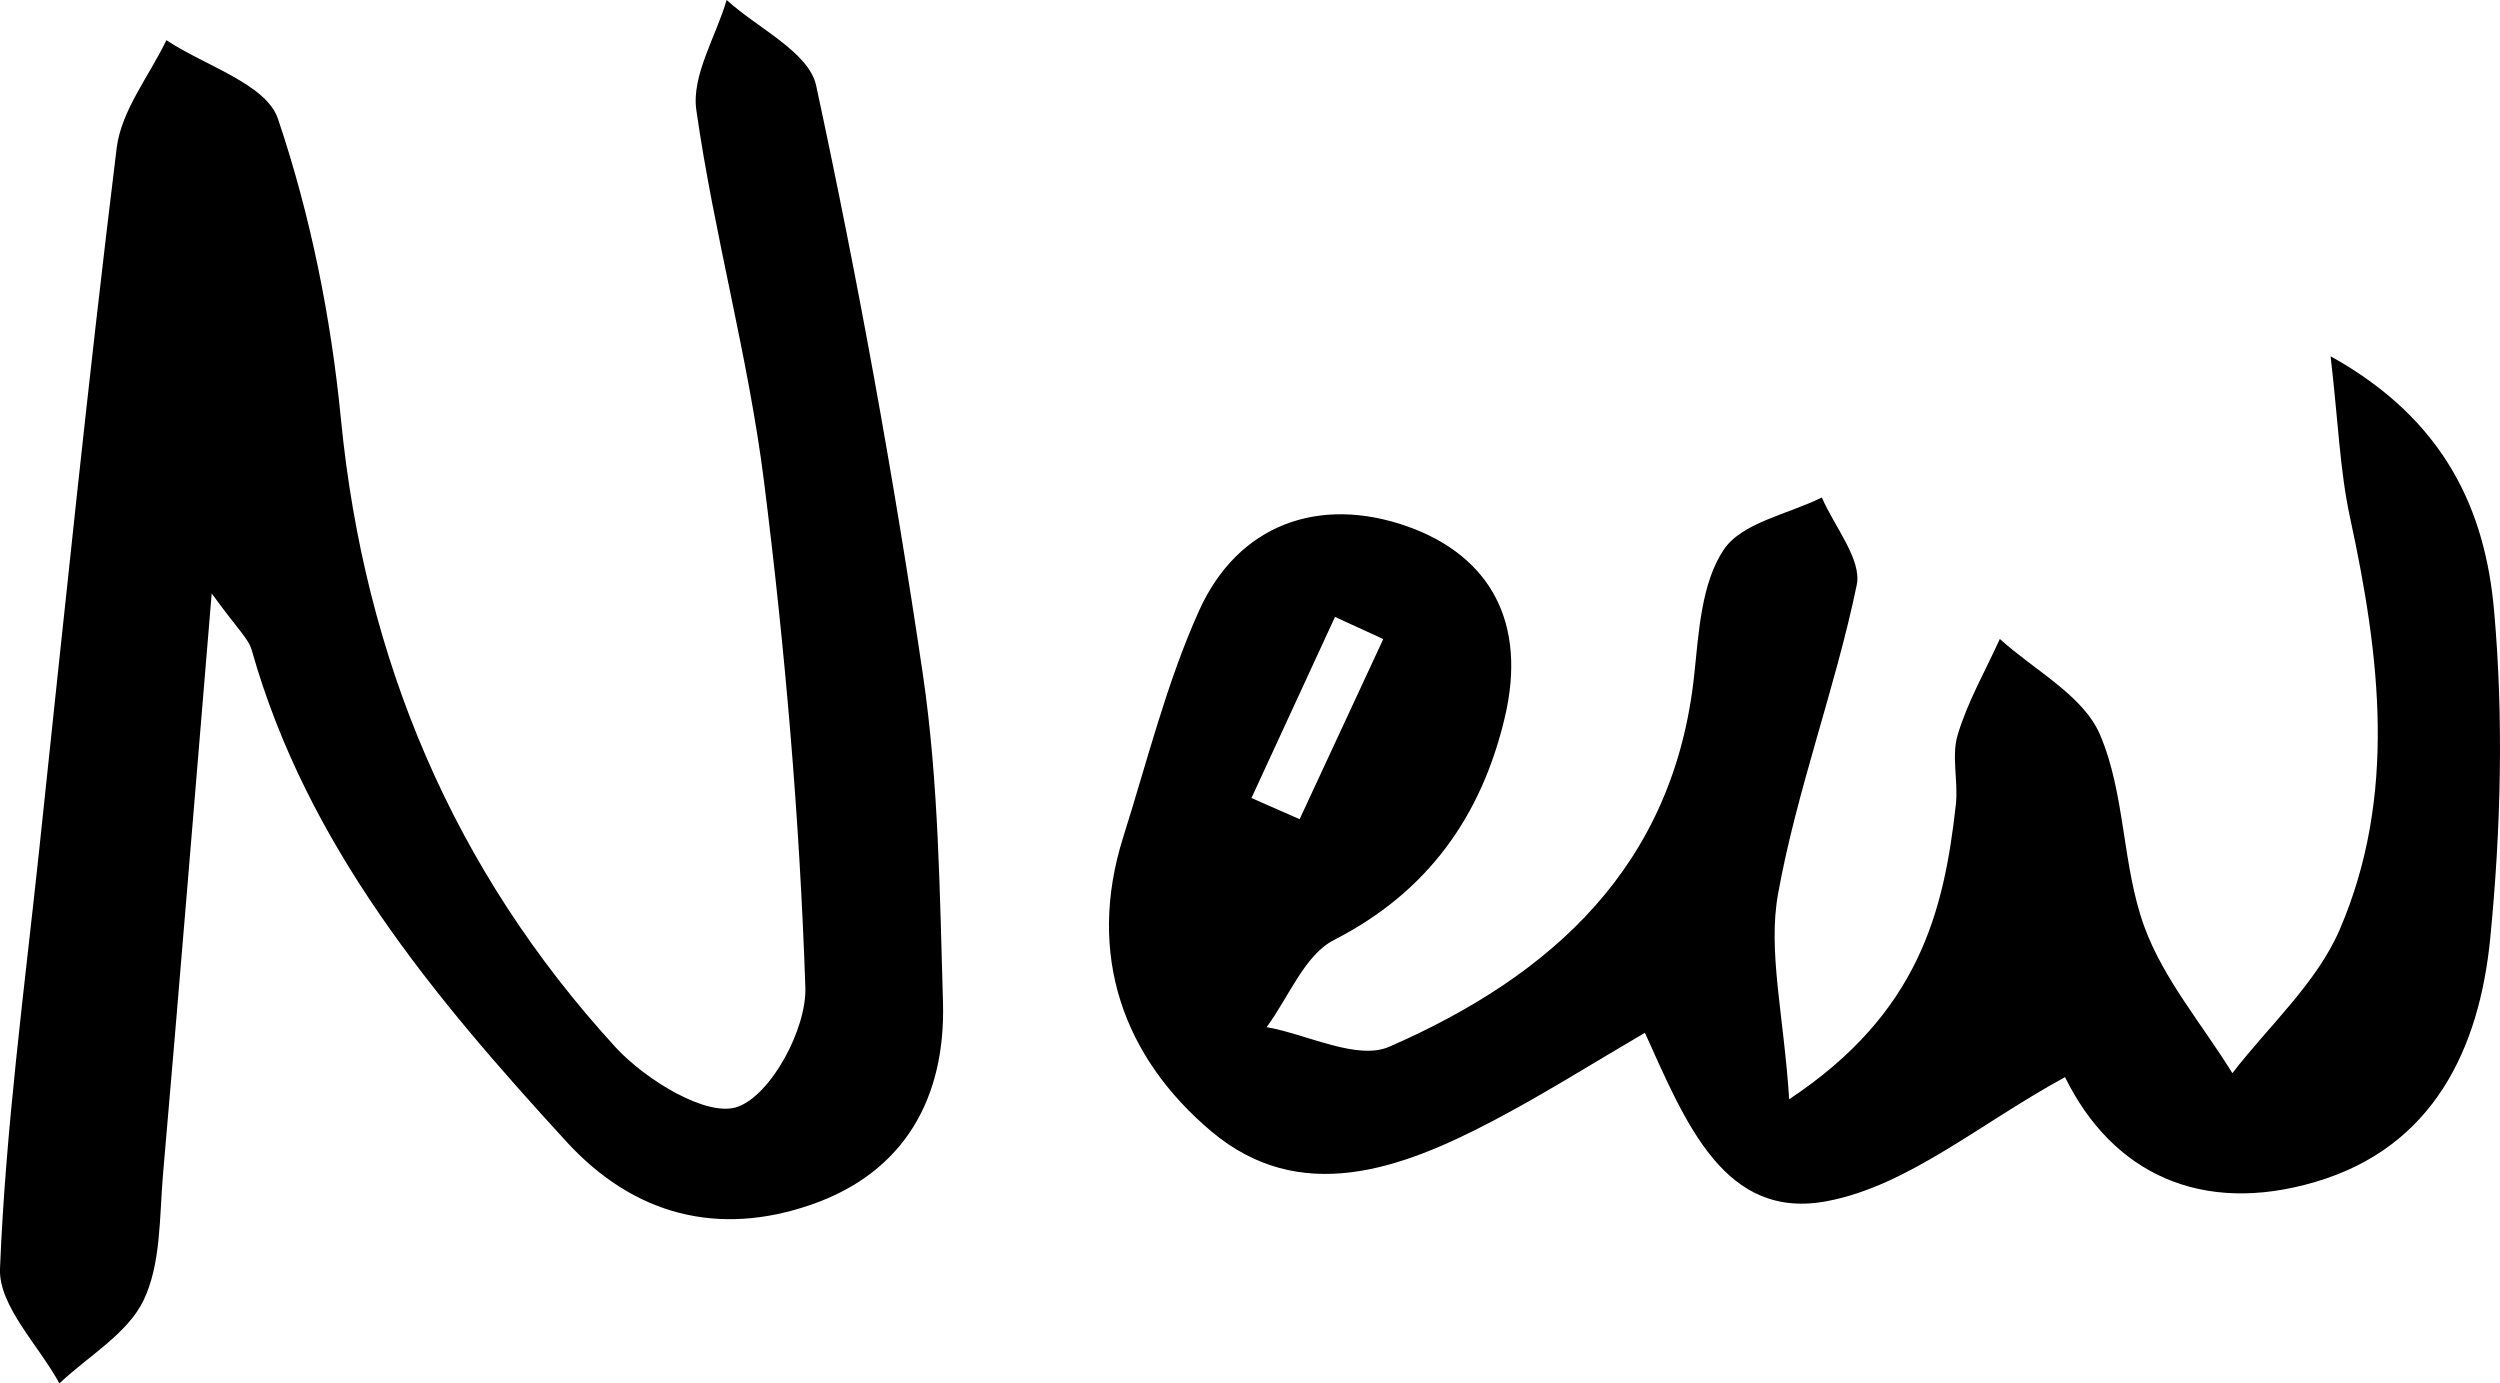 <svg version="1.1" id="Layer_1" xmlns="http://www.w3.org/2000/svg" xmlns:xlink="http://www.w3.org/1999/xlink" x="0px" y="0px" width="25.886px" height="14.323px" viewBox="0 0 25.886 14.323" enable-background="new 0 0 25.886 14.323" xml:space="preserve"><g><path fill-rule="evenodd" clip-rule="evenodd" d="M18.526,11.382c1.344-0.891,1.602-1.939,1.726-3.053 c0.026-0.239-0.048-0.5,0.019-0.721c0.103-0.344,0.287-0.663,0.436-0.992c0.357,0.324,0.861,0.584,1.035,0.986 c0.267,0.617,0.229,1.361,0.463,1.998c0.199,0.541,0.6,1.01,0.91,1.512c0.379-0.492,0.873-0.934,1.111-1.486 c0.597-1.387,0.418-2.831,0.107-4.268c-0.105-0.485-0.122-0.989-0.201-1.669c1.194,0.663,1.603,1.608,1.693,2.637 c0.1,1.12,0.07,2.265-0.04,3.388c-0.112,1.145-0.589,2.166-1.814,2.525c-1.175,0.346-2.097-0.086-2.589-1.086 c-0.883,0.482-1.624,1.123-2.458,1.283c-1.067,0.207-1.468-0.805-1.892-1.742c-0.545,0.318-1.055,0.641-1.585,0.918 c-0.949,0.498-1.988,0.873-2.903,0.104c-0.91-0.766-1.298-1.828-0.914-3.047c0.248-0.785,0.448-1.594,0.783-2.34 c0.405-0.904,1.25-1.199,2.158-0.879c0.859,0.305,1.246,0.998,1.008,1.988c-0.241,1.012-0.793,1.797-1.766,2.295 c-0.306,0.156-0.469,0.594-0.698,0.902c0.429,0.078,0.94,0.348,1.271,0.203c1.683-0.736,2.948-1.871,3.157-3.854 c0.047-0.443,0.074-0.946,0.305-1.292c0.188-0.281,0.666-0.367,1.016-0.541c0.131,0.305,0.417,0.643,0.361,0.908 c-0.223,1.075-0.619,2.116-0.814,3.194C18.303,9.851,18.468,10.495,18.526,11.382z M12.958,8.263 c0.166,0.072,0.333,0.146,0.499,0.219c0.289-0.621,0.577-1.243,0.866-1.865c-0.166-0.076-0.333-0.152-0.5-0.229 C13.535,7.013,13.246,7.638,12.958,8.263z"/><path fill-rule="evenodd" clip-rule="evenodd" d="M2.192,6.144c-0.183,2.197-0.338,4.105-0.504,6.014 c-0.038,0.441-0.019,0.926-0.202,1.307c-0.166,0.344-0.571,0.576-0.871,0.859C0.399,13.927-0.015,13.522,0,13.136 c0.058-1.443,0.251-2.879,0.404-4.318c0.258-2.43,0.506-4.861,0.804-7.285c0.048-0.389,0.337-0.746,0.515-1.117 c0.4,0.266,1.033,0.453,1.155,0.814c0.337,0.997,0.55,2.059,0.652,3.109c0.244,2.491,1.163,4.67,2.845,6.506 c0.311,0.338,0.95,0.729,1.264,0.615c0.349-0.127,0.714-0.809,0.7-1.236C8.28,8.476,8.13,6.729,7.912,4.994 C7.75,3.7,7.394,2.431,7.21,1.139C7.159,0.782,7.412,0.382,7.524,0c0.321,0.293,0.853,0.54,0.927,0.887 c0.434,2.017,0.803,4.05,1.104,6.09c0.165,1.12,0.175,2.263,0.209,3.397c0.029,0.992-0.396,1.762-1.36,2.098 c-0.964,0.336-1.84,0.113-2.54-0.652c-1.379-1.506-2.685-3.064-3.258-5.09C2.572,6.61,2.459,6.515,2.192,6.144z"/></g></svg>